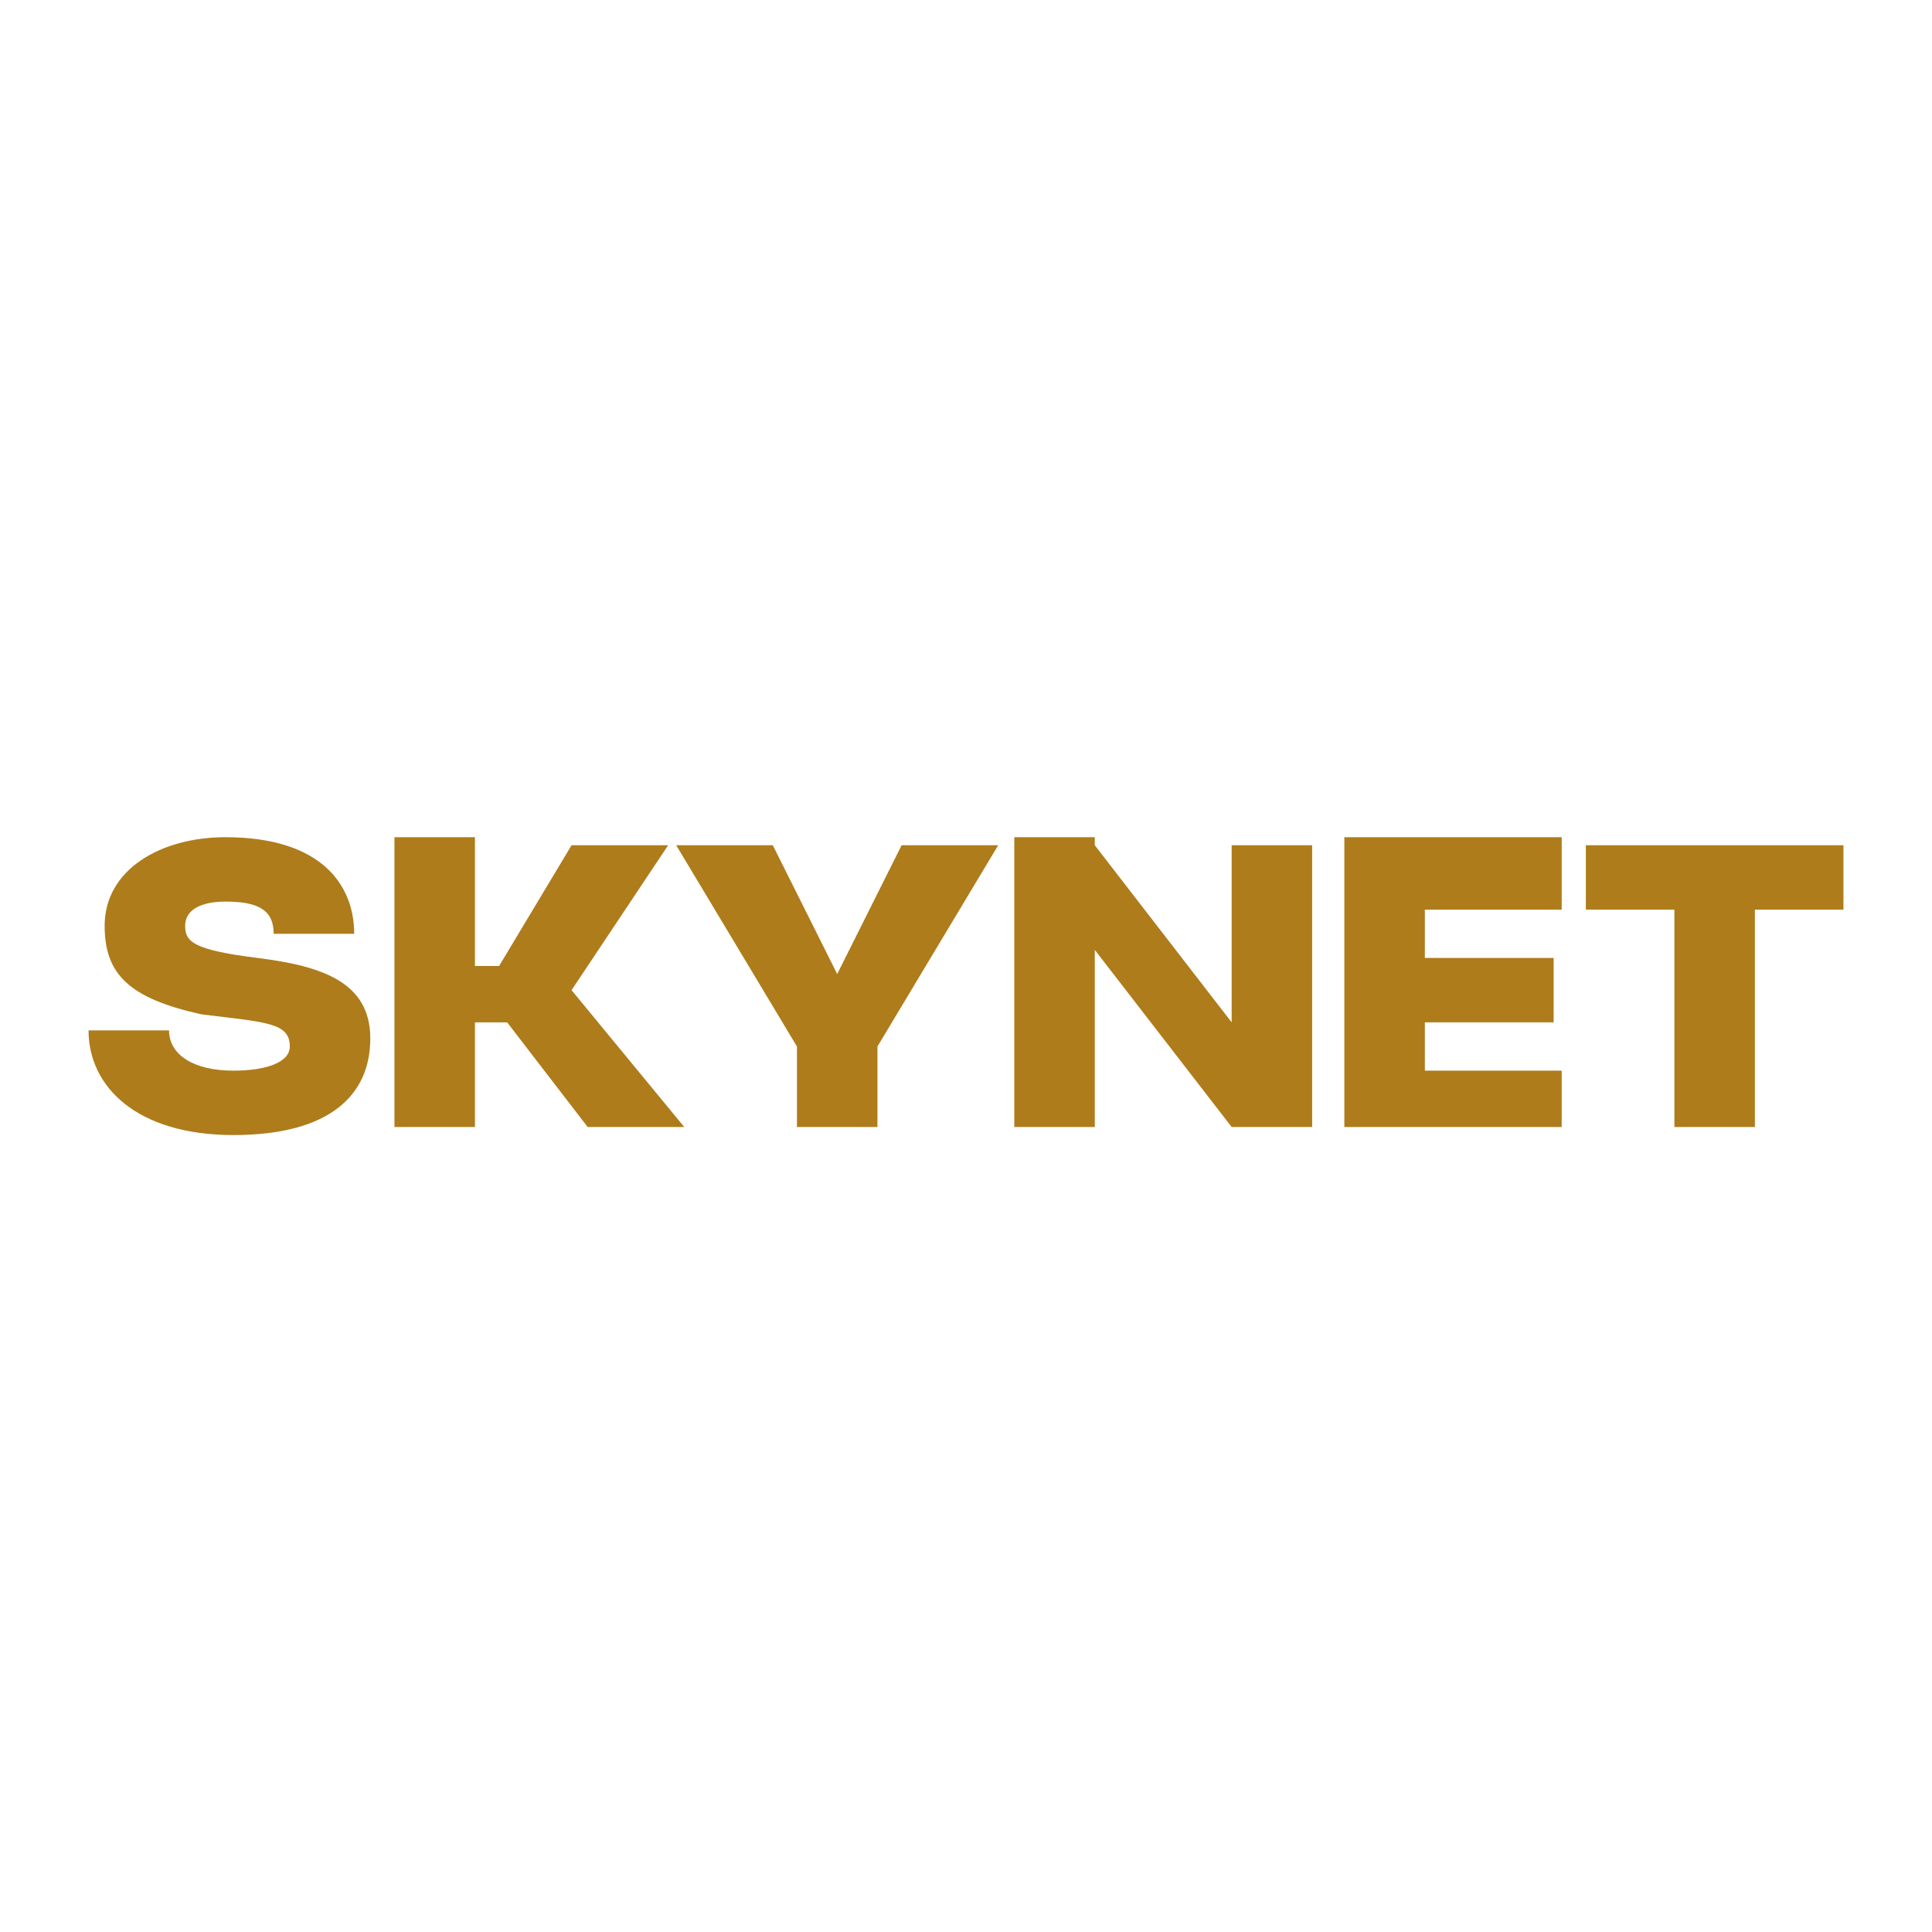 <?xml version="1.0" encoding="utf-8"?>
<!-- Generator: Adobe Illustrator 27.9.0, SVG Export Plug-In . SVG Version: 6.00 Build 0)  -->
<svg version="1.1" id="Ebene_1" xmlns="http://www.w3.org/2000/svg" xmlns:xlink="http://www.w3.org/1999/xlink" x="0px" y="0px"
	 viewBox="0 0 24 24" style="enable-background:new 0 0 24 24;" xml:space="preserve">
<style type="text/css">
	.st0{display:none;fill:#20C20E;}
	.st1{fill:#AE7C1A;}
</style>
<path class="st0" d="M11.4,8.5h1.2v6.9h-1.2V8.5z M1.2,15.5H0V8.5h1.2V15.5z M5.7,16.3h1.2v2.6H5.7V16.3z M2.8,13.3H4v4.3H2.8
	L2.8,13.3z M8.5,13.3h1.2v4.3H8.5V13.3z M22.8,8.5H24v6.9h-1.2V8.5z M18.3,7.7h-1.2V5.1h1.2V7.7z M21.2,10.7H20V6.4h1.2L21.2,10.7z
	 M15.4,10.7h-1.2V6.4h1.2V10.7z"/>
<g>
	<path class="st1" d="M2.9,13.3c0.4,0,0.7-0.1,0.7-0.3c0-0.3-0.3-0.3-1.1-0.4c-0.9-0.2-1.2-0.5-1.2-1.1c0-0.7,0.7-1.1,1.5-1.1
		c1.2,0,1.6,0.6,1.6,1.2h-1c0-0.3-0.2-0.4-0.6-0.4c-0.3,0-0.5,0.1-0.5,0.3c0,0.2,0.1,0.3,0.9,0.4c0.8,0.1,1.4,0.3,1.4,1
		c0,0.7-0.5,1.2-1.7,1.2c-1.2,0-1.8-0.6-1.8-1.3h1C2.1,13.1,2.4,13.3,2.9,13.3z"/>
	<path class="st1" d="M5.9,10.5V12h0.3l0.9-1.5h1.2l-1.2,1.8L8.5,14H7.3l-1-1.3H5.9V14h-1v-3.6H5.9z"/>
	<path class="st1" d="M8.4,10.5h1.2l0.8,1.6l0.8-1.6h1.2L10.9,13V14h-1V13L8.4,10.5z"/>
	<path class="st1" d="M13.6,10.5l1.7,2.2v-2.2h1V14h-1l-1.7-2.2V14h-1v-3.6H13.6z"/>
	<path class="st1" d="M19.4,10.5v0.8h-1.7v0.6h1.6v0.8h-1.6v0.6h1.7V14h-2.7v-3.6H19.4z"/>
	<path class="st1" d="M22.9,10.5v0.8h-1.1V14h-1v-2.7h-1.1v-0.8H22.9z"/>
</g>
</svg>
